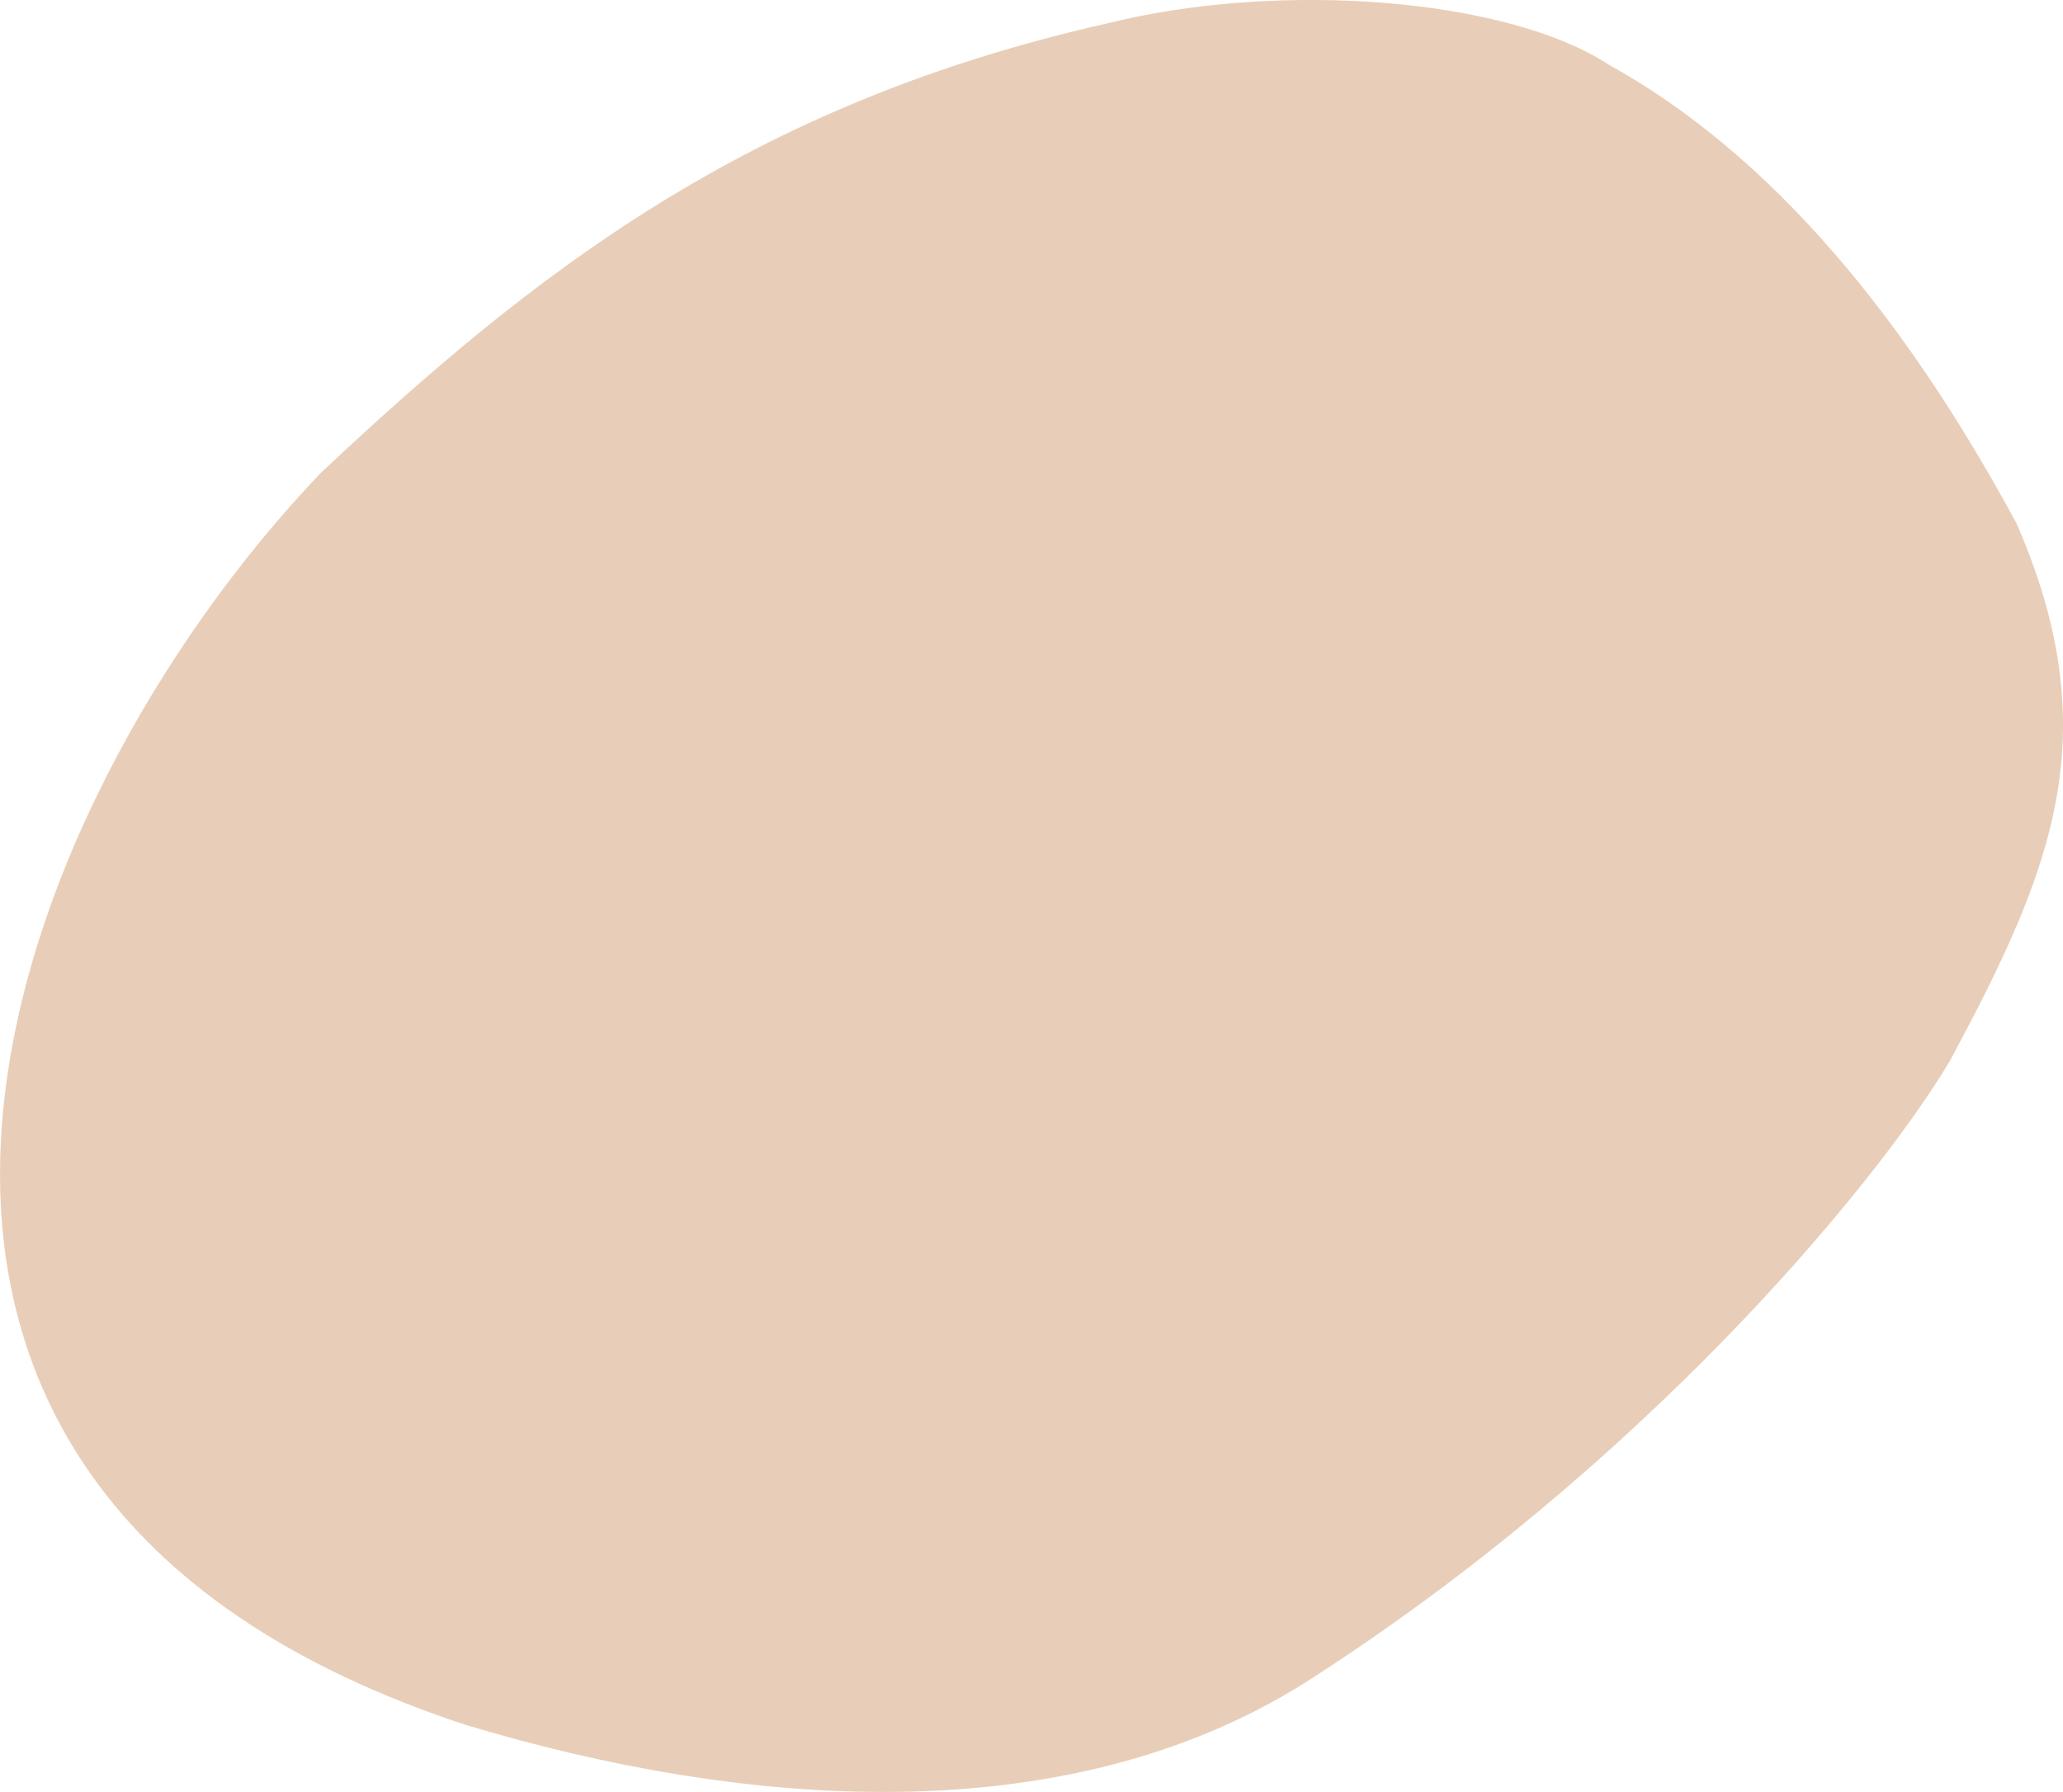 <svg xmlns="http://www.w3.org/2000/svg" viewBox="91.742 53.004 9.762 8.481">
	<path d="M 96.98 53.115 C 97.793 52.912 98.873 52.992 99.361 53.314 C 100.217 53.789 100.842 54.662 101.285 55.483 C 101.72 56.484 101.451 57.126 100.97 58.023 C 100.616 58.618 99.506 59.954 97.917 60.968 C 96.771 61.689 95.242 61.558 93.947 61.168 C 90.513 60.041 91.745 56.829 93.261 55.241 C 94.263 54.301 95.274 53.5 96.98 53.115" fill="#e8ceb8"/>
</svg>
